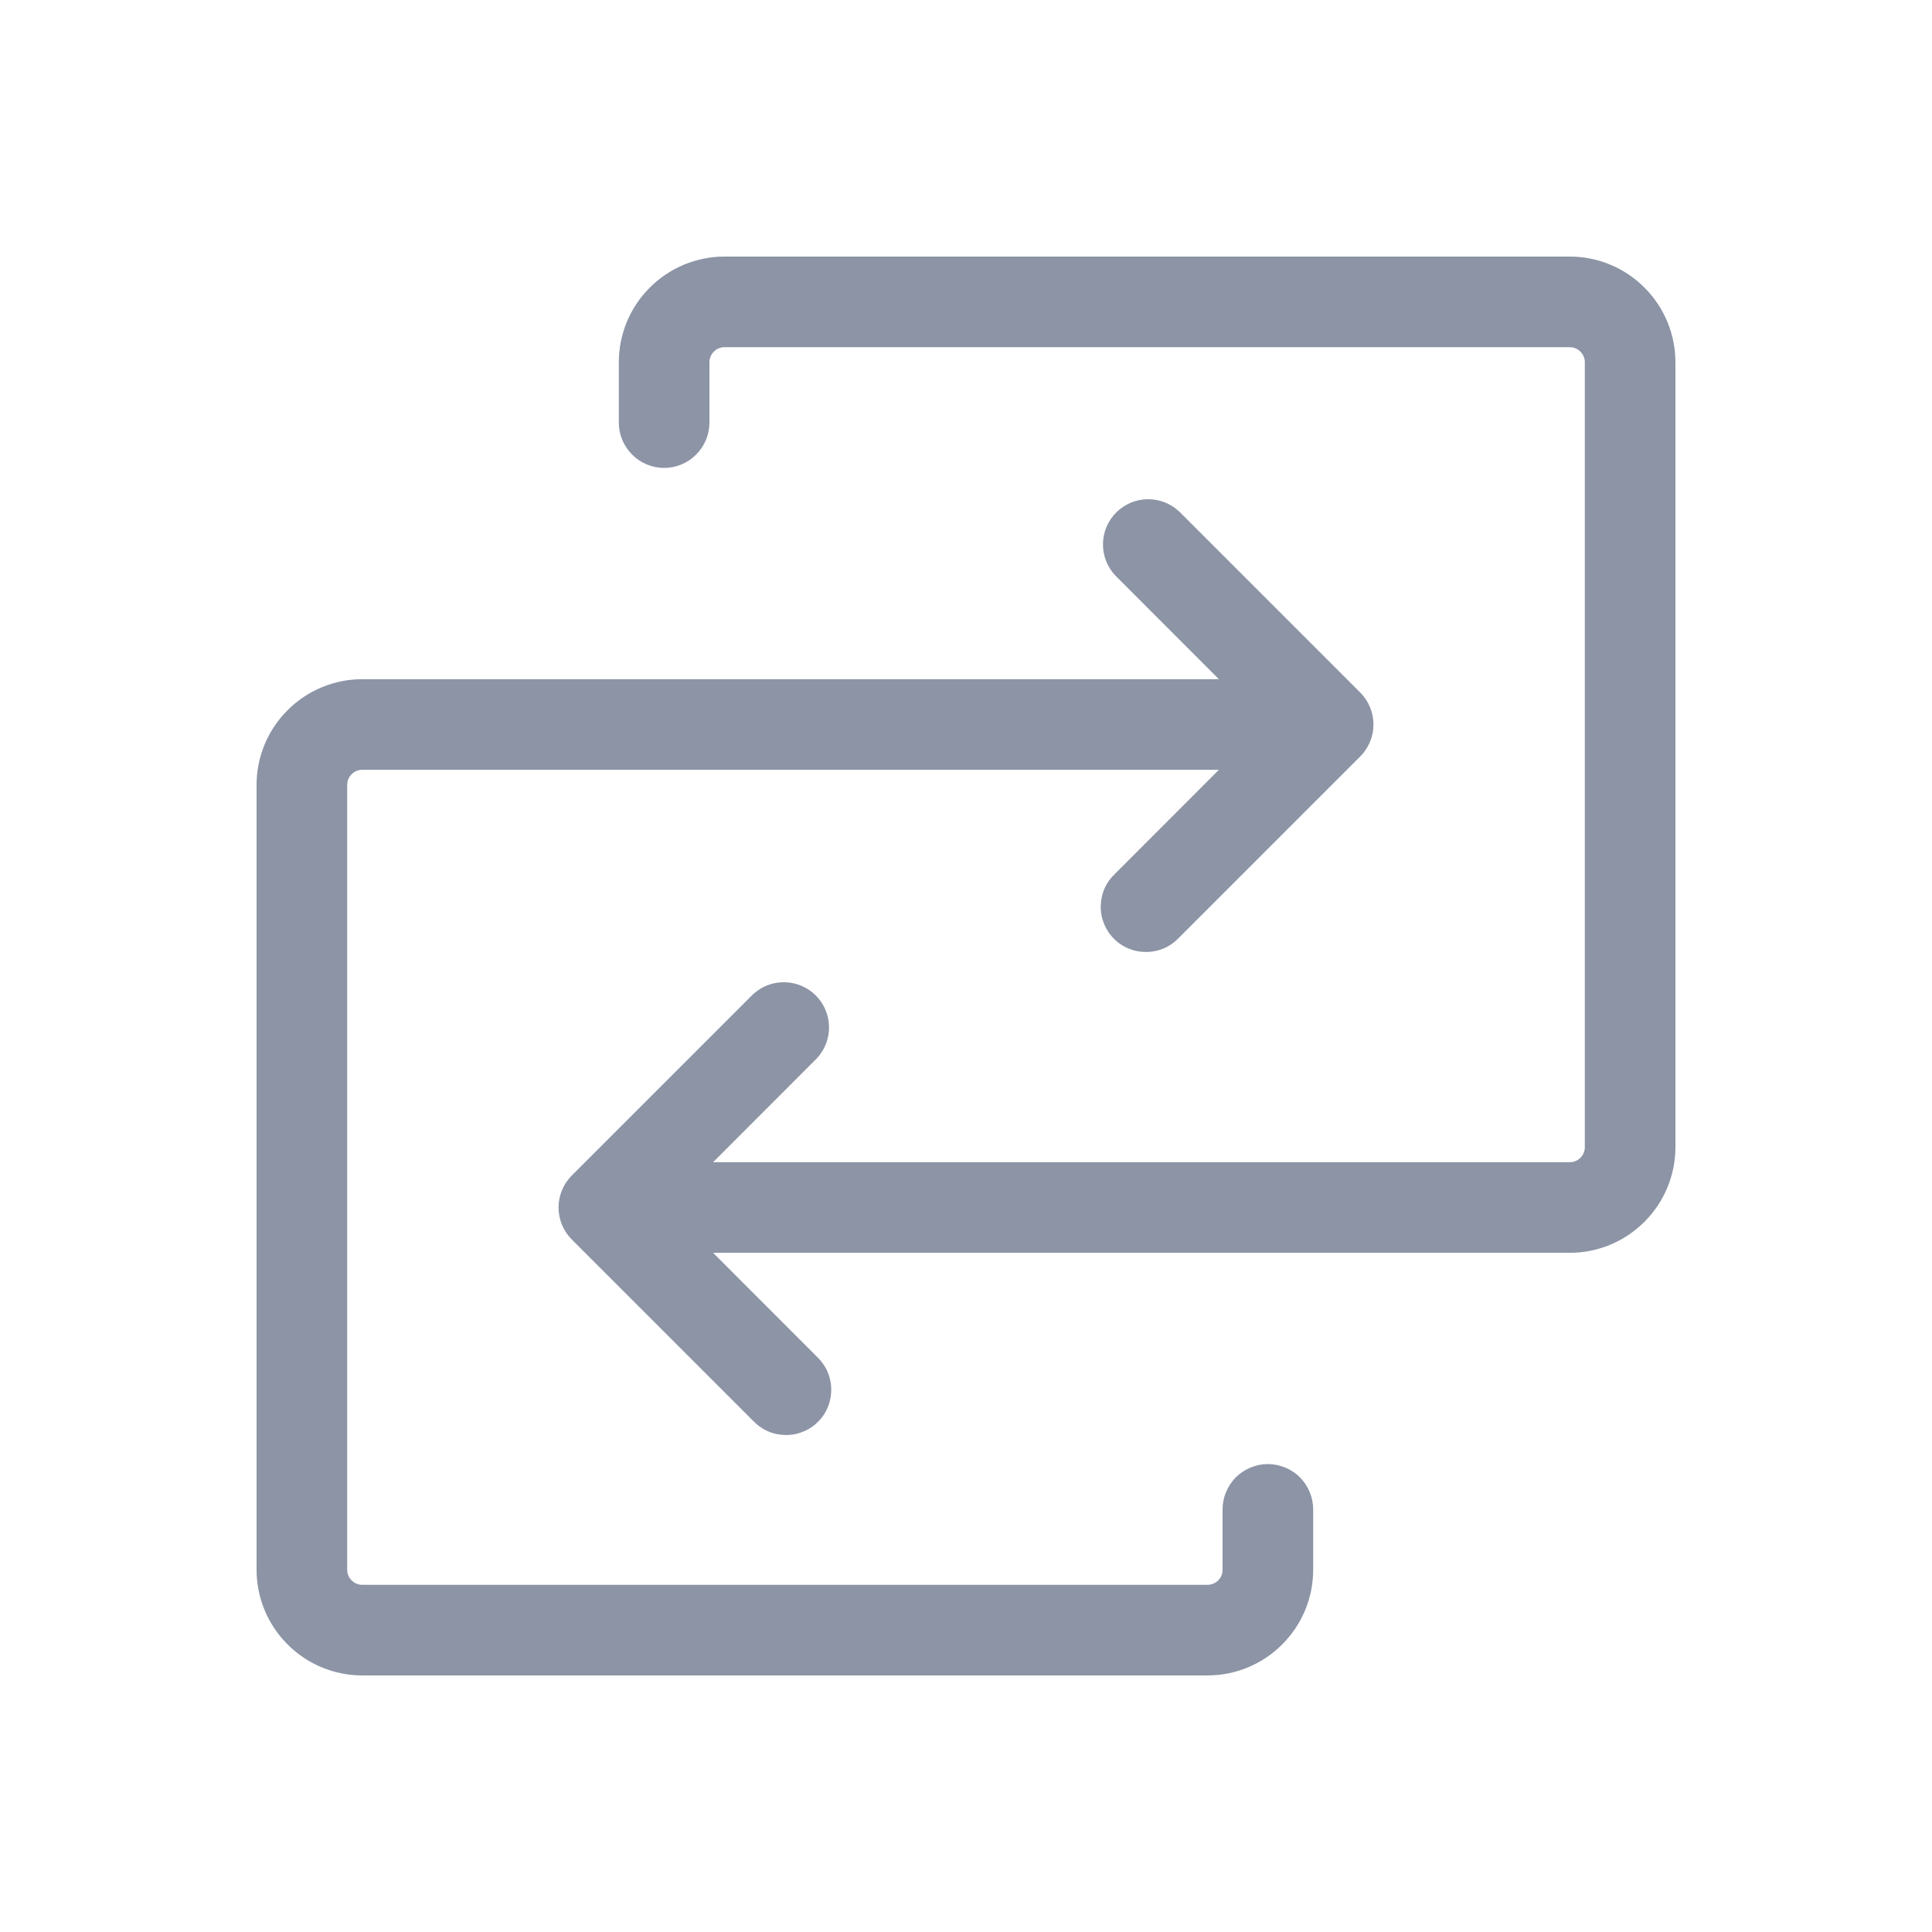 <svg width="20" height="20" viewBox="0 0 20 20" fill="none" xmlns="http://www.w3.org/2000/svg">
<path d="M17.344 3.75V11.875C17.344 12.165 17.229 12.443 17.023 12.648C16.818 12.854 16.54 12.969 16.25 12.969H7.382L8.456 14.044C8.502 14.087 8.539 14.138 8.565 14.196C8.59 14.253 8.604 14.316 8.605 14.378C8.606 14.441 8.595 14.504 8.571 14.562C8.548 14.621 8.513 14.674 8.468 14.718C8.424 14.763 8.371 14.798 8.312 14.821C8.254 14.845 8.191 14.857 8.128 14.855C8.065 14.854 8.003 14.841 7.946 14.815C7.888 14.789 7.837 14.752 7.794 14.706L5.919 12.831C5.831 12.743 5.782 12.624 5.782 12.5C5.782 12.376 5.831 12.257 5.919 12.169L7.794 10.294C7.883 10.211 8 10.166 8.122 10.168C8.243 10.17 8.359 10.219 8.445 10.305C8.531 10.391 8.58 10.507 8.582 10.628C8.584 10.75 8.539 10.867 8.456 10.956L7.382 12.031H16.25C16.291 12.031 16.331 12.015 16.36 11.986C16.39 11.956 16.406 11.916 16.406 11.875V3.75C16.406 3.709 16.39 3.669 16.36 3.64C16.331 3.61 16.291 3.594 16.25 3.594H7.5C7.459 3.594 7.419 3.61 7.39 3.64C7.36 3.669 7.344 3.709 7.344 3.75V4.375C7.344 4.499 7.294 4.619 7.206 4.706C7.119 4.794 6.999 4.844 6.875 4.844C6.751 4.844 6.631 4.794 6.544 4.706C6.456 4.619 6.406 4.499 6.406 4.375V3.75C6.406 3.46 6.521 3.182 6.727 2.977C6.932 2.771 7.21 2.656 7.5 2.656H16.25C16.54 2.656 16.818 2.771 17.023 2.977C17.229 3.182 17.344 3.46 17.344 3.75ZM13.125 15.156C13.001 15.156 12.882 15.206 12.793 15.293C12.706 15.382 12.656 15.501 12.656 15.625V16.25C12.656 16.291 12.64 16.331 12.611 16.36C12.581 16.39 12.541 16.406 12.5 16.406H3.75C3.709 16.406 3.669 16.39 3.64 16.36C3.61 16.331 3.594 16.291 3.594 16.25V8.125C3.594 8.084 3.61 8.044 3.64 8.015C3.669 7.985 3.709 7.969 3.75 7.969H12.618L11.544 9.044C11.498 9.087 11.461 9.138 11.435 9.196C11.409 9.253 11.396 9.315 11.395 9.378C11.393 9.441 11.405 9.504 11.429 9.562C11.452 9.621 11.487 9.674 11.532 9.718C11.576 9.763 11.629 9.798 11.688 9.821C11.746 9.845 11.809 9.856 11.872 9.855C11.934 9.854 11.997 9.84 12.054 9.815C12.112 9.789 12.163 9.752 12.206 9.706L14.081 7.831C14.169 7.743 14.218 7.624 14.218 7.5C14.218 7.376 14.169 7.257 14.081 7.169L12.206 5.294C12.117 5.211 12 5.166 11.878 5.168C11.757 5.17 11.641 5.219 11.555 5.305C11.469 5.391 11.42 5.507 11.418 5.628C11.416 5.75 11.461 5.867 11.544 5.956L12.618 7.031H3.75C3.46 7.031 3.182 7.146 2.977 7.352C2.771 7.557 2.656 7.835 2.656 8.125V16.25C2.656 16.54 2.771 16.818 2.977 17.023C3.182 17.229 3.46 17.344 3.75 17.344H12.5C12.79 17.344 13.068 17.229 13.273 17.023C13.479 16.818 13.594 16.54 13.594 16.25V15.625C13.594 15.501 13.544 15.382 13.457 15.293C13.368 15.206 13.249 15.156 13.125 15.156Z" fill="#8C94A6"/>
</svg>
